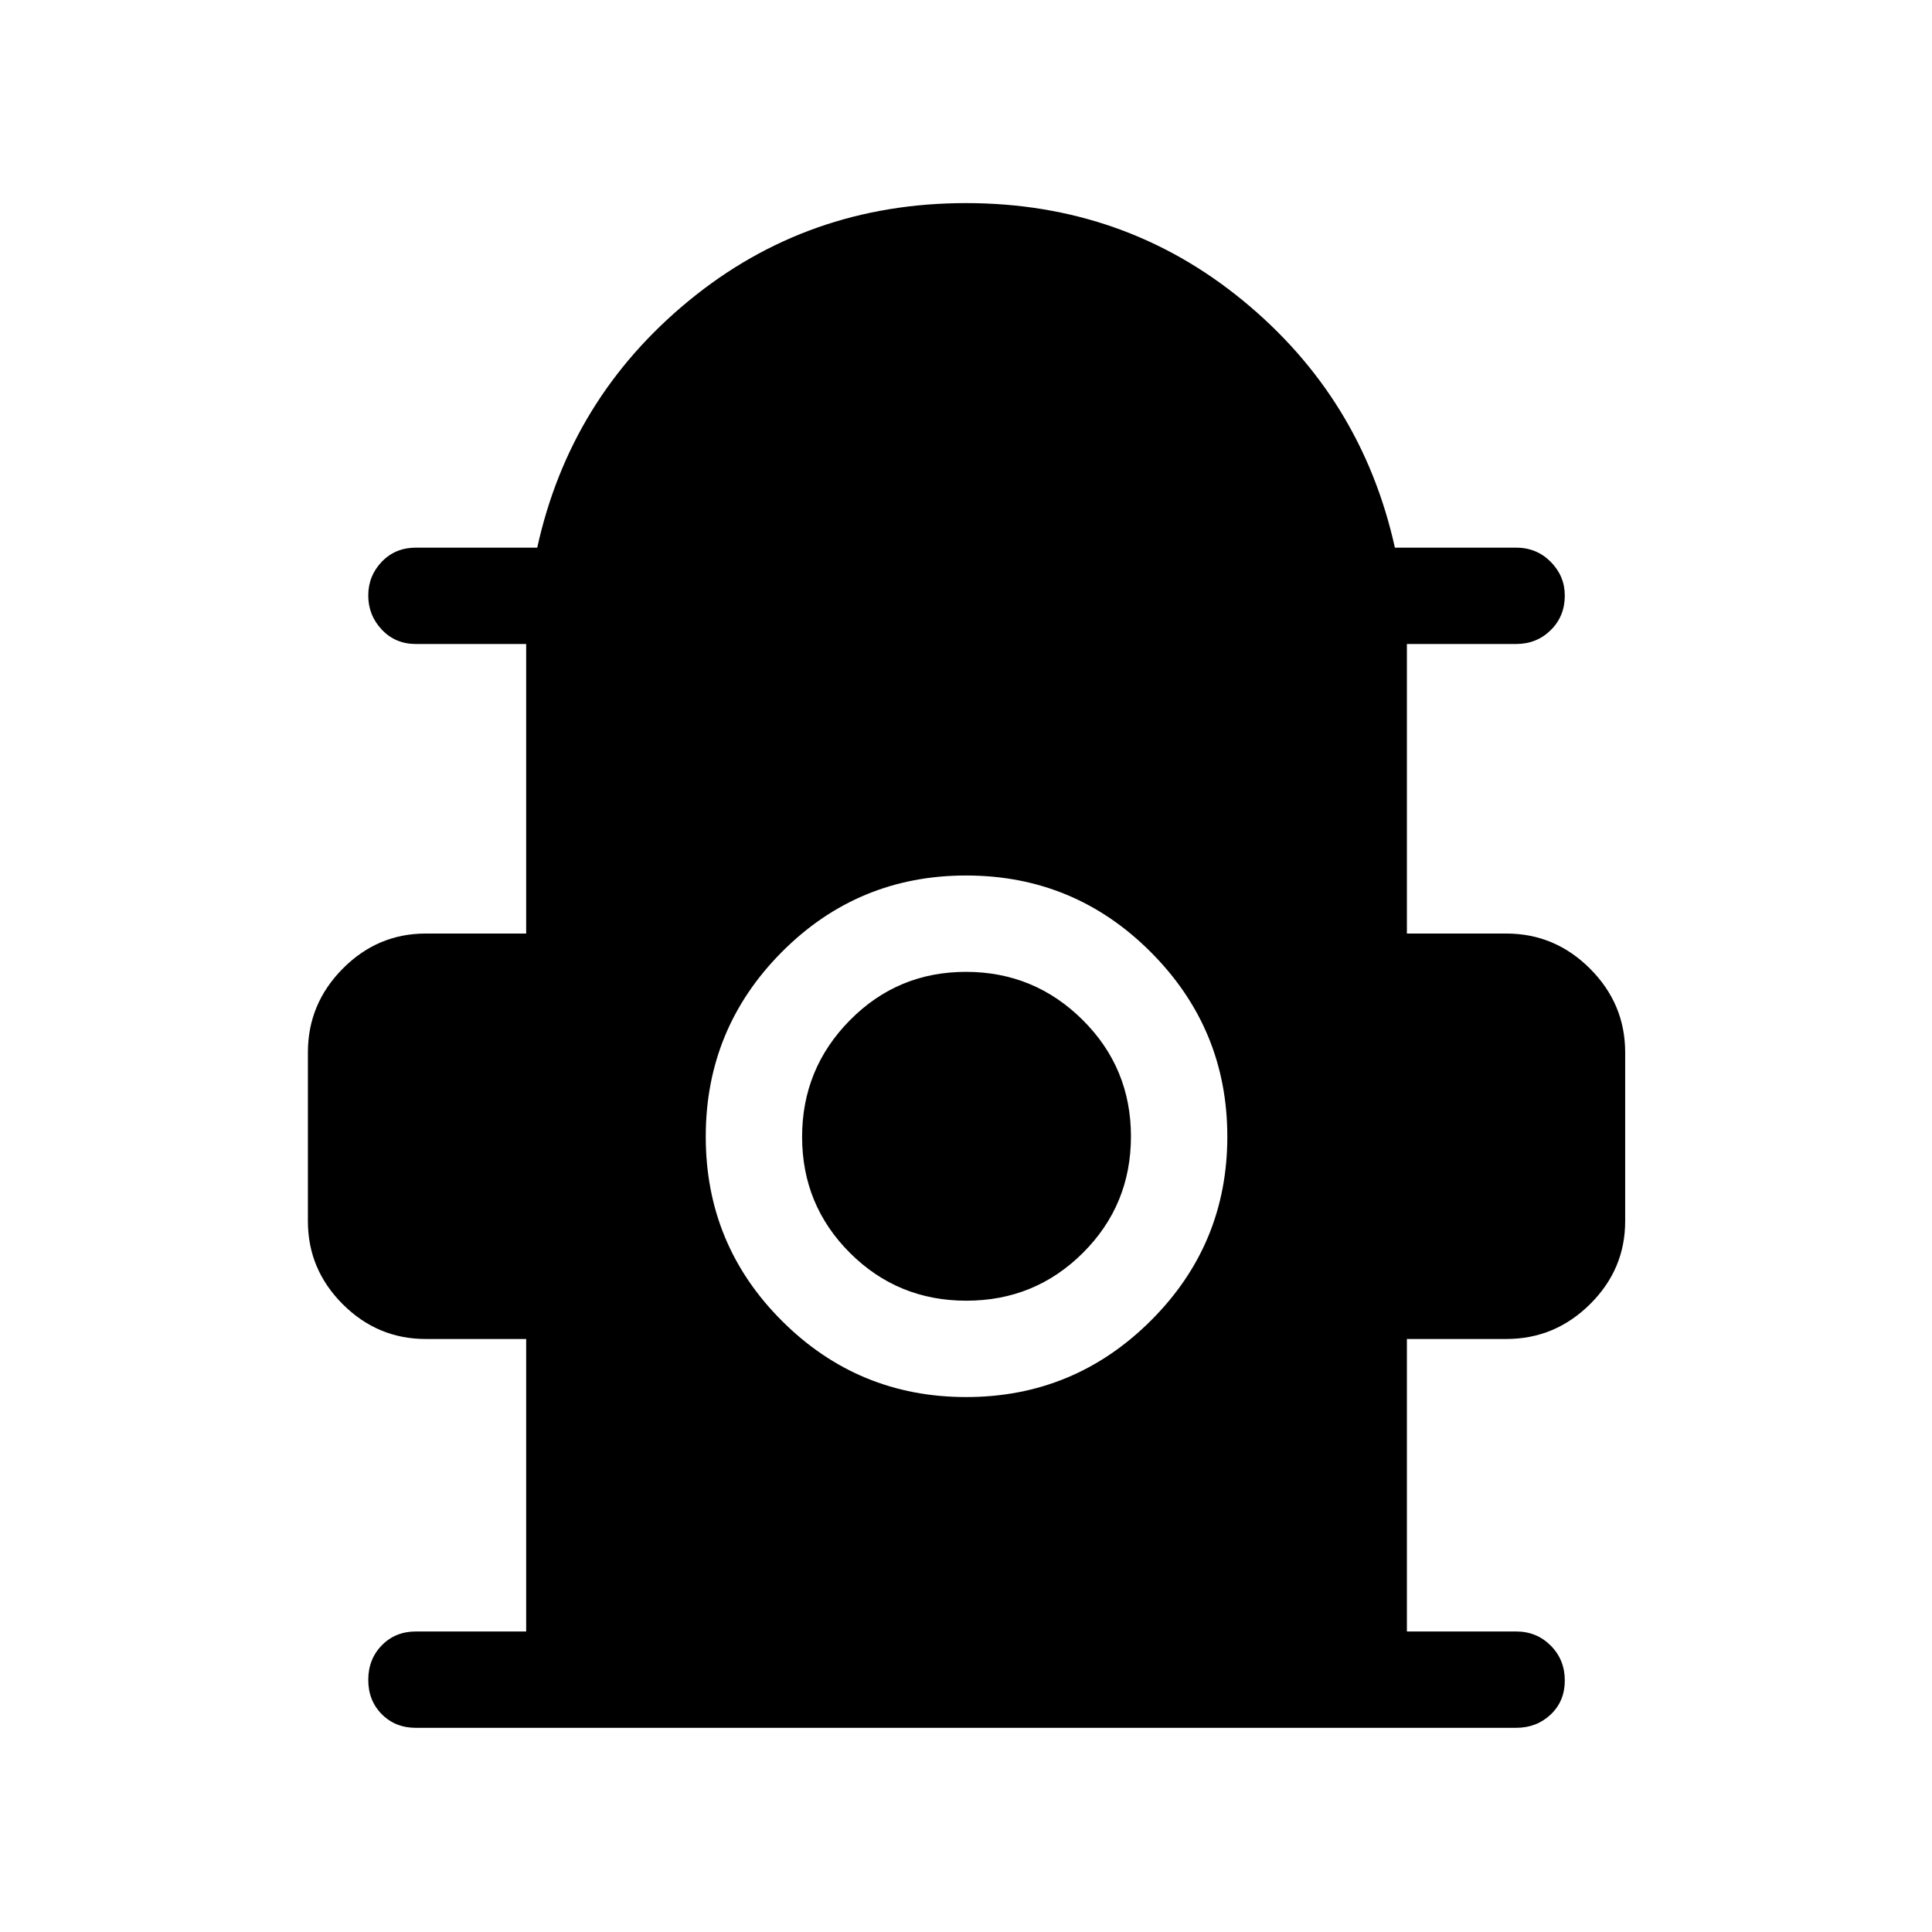 <svg xmlns="http://www.w3.org/2000/svg" height="40" viewBox="0 -960 960 960" width="40"><path d="M261.45-149.33v-145.33h-49.91q-23.94 0-41.25-17.3-17.3-17.3-17.3-41.24v-83.85q0-24.16 17.3-41.62 17.31-17.46 41.25-17.46h49.91V-640h-54.78q-10.23 0-16.96-7.14-6.72-7.14-6.72-16.94 0-9.79 6.72-16.8 6.73-7 16.96-7h60.28q16.32-74.22 75.35-122.71 59.03-48.49 137.7-48.49 78.67 0 137.67 48.48 59 48.47 75.44 122.72h60.22q10.23 0 17.22 7.06 6.99 7.07 6.99 16.75 0 10.29-6.99 17.18-6.99 6.89-17.22 6.89h-54.25v143.87h49.38q24.16 0 41.62 17.46 17.46 17.46 17.46 41.62v83.85q0 23.94-17.46 41.24t-41.62 17.3h-49.38v145.33h54.25q10.23 0 17.22 7.02 6.99 7.03 6.99 17.32 0 10.28-6.99 16.91-6.99 6.63-17.22 6.63H206.67q-10.23 0-16.96-6.76-6.72-6.77-6.72-17.05 0-10.29 6.72-17.18 6.73-6.89 16.96-6.89h54.78Zm218.62-116.48q53.61 0 91.69-37.89 38.09-37.9 38.09-91.5 0-53.61-38.01-91.69-38-38.08-91.76-38.08-53.76 0-91.58 38t-37.82 91.76q0 53.76 37.89 91.58 37.9 37.82 91.5 37.82Zm.12-47.88q-34.07 0-57.85-23.74-23.78-23.75-23.78-57.67 0-33.91 23.75-57.95 23.74-24.04 57.66-24.04 33.91 0 57.95 23.85 24.04 23.85 24.04 57.92 0 34.08-23.85 57.85-23.85 23.78-57.92 23.78Z"/></svg>